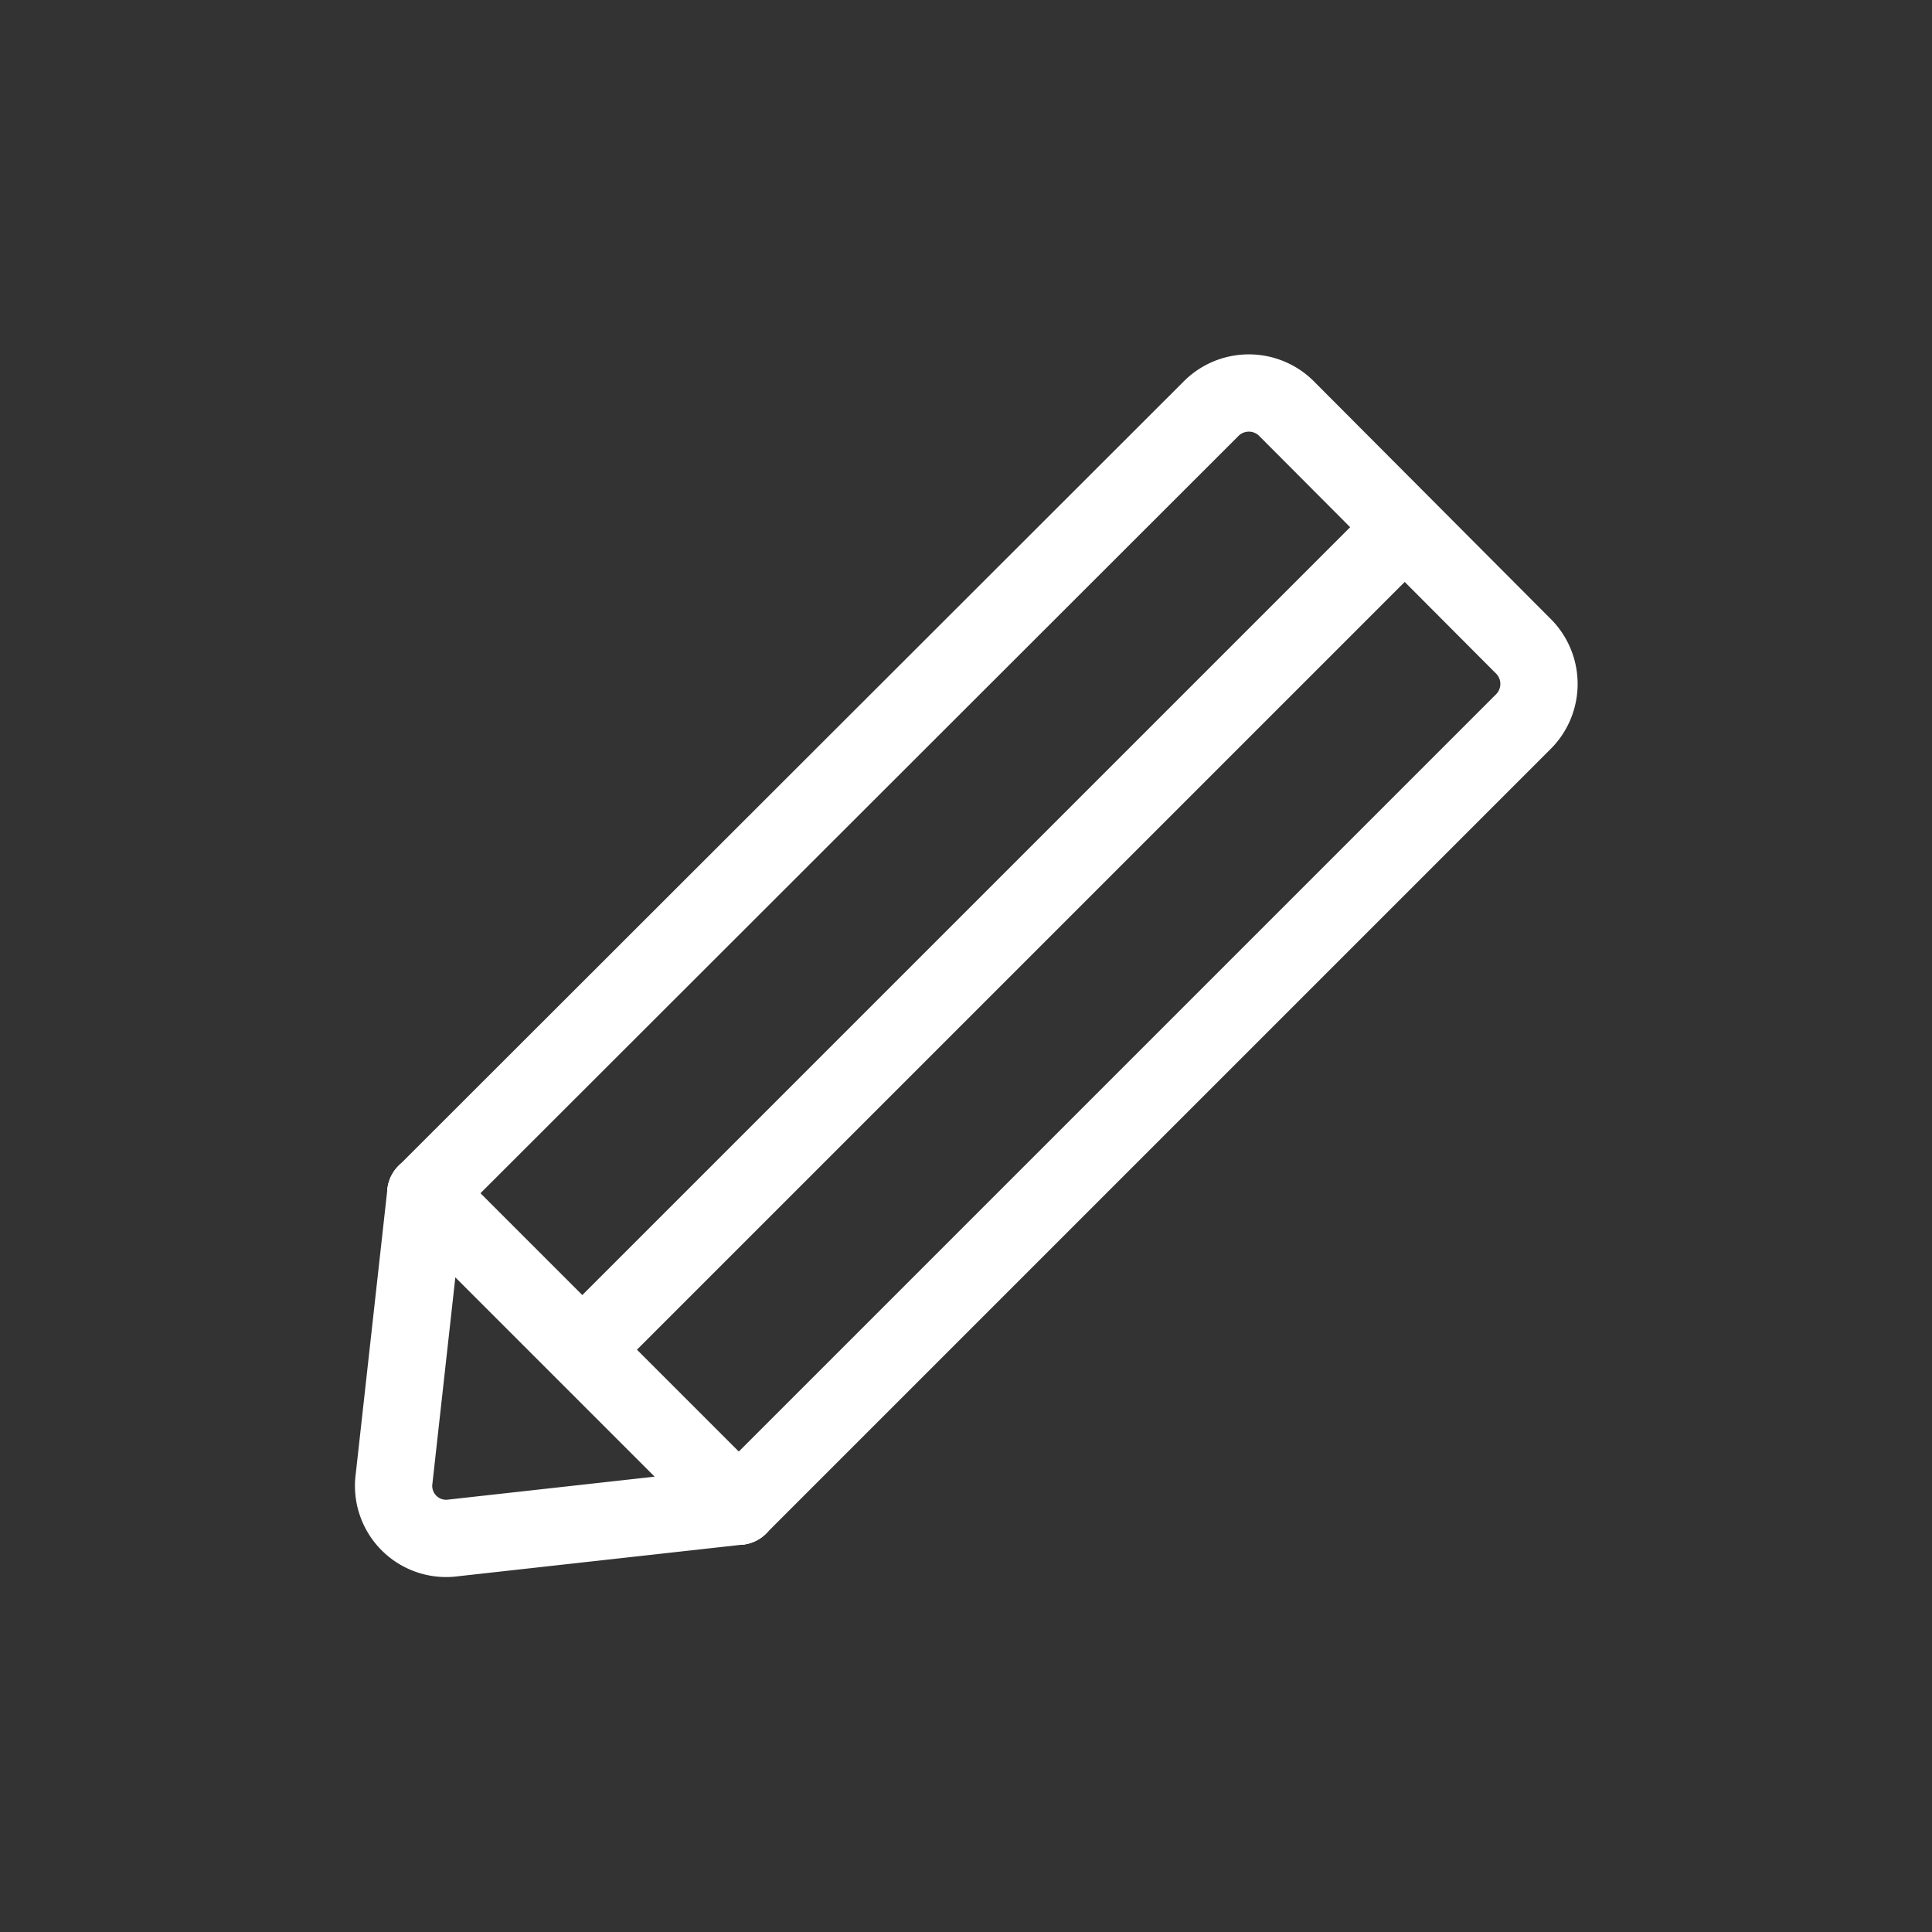 <svg id="Layer_1" data-name="Layer 1" xmlns="http://www.w3.org/2000/svg" viewBox="0 0 25 25"><rect x="0" y="0" width="25" height="25" fill="#333333" stroke="none"/><defs><style>.cls-1{fill:none;stroke:#fff;stroke-linecap:round;stroke-miterlimit:10;}</style></defs><line class="cls-1" x1="18.17" y1="6.83" x2="7.54" y2="17.46"/><path class="cls-1" d="M5.51,15.44,15.66,5.3a.69.69,0,0,1,1,0L19.7,8.35a.69.69,0,0,1,0,1L9.56,19.49"/><line class="cls-1" x1="5.51" y1="15.44" x2="9.56" y2="19.49"/><path class="cls-1" d="M9.56,19.49l-3.69.41a.68.68,0,0,1-.77-.77l.41-3.69"/></svg>